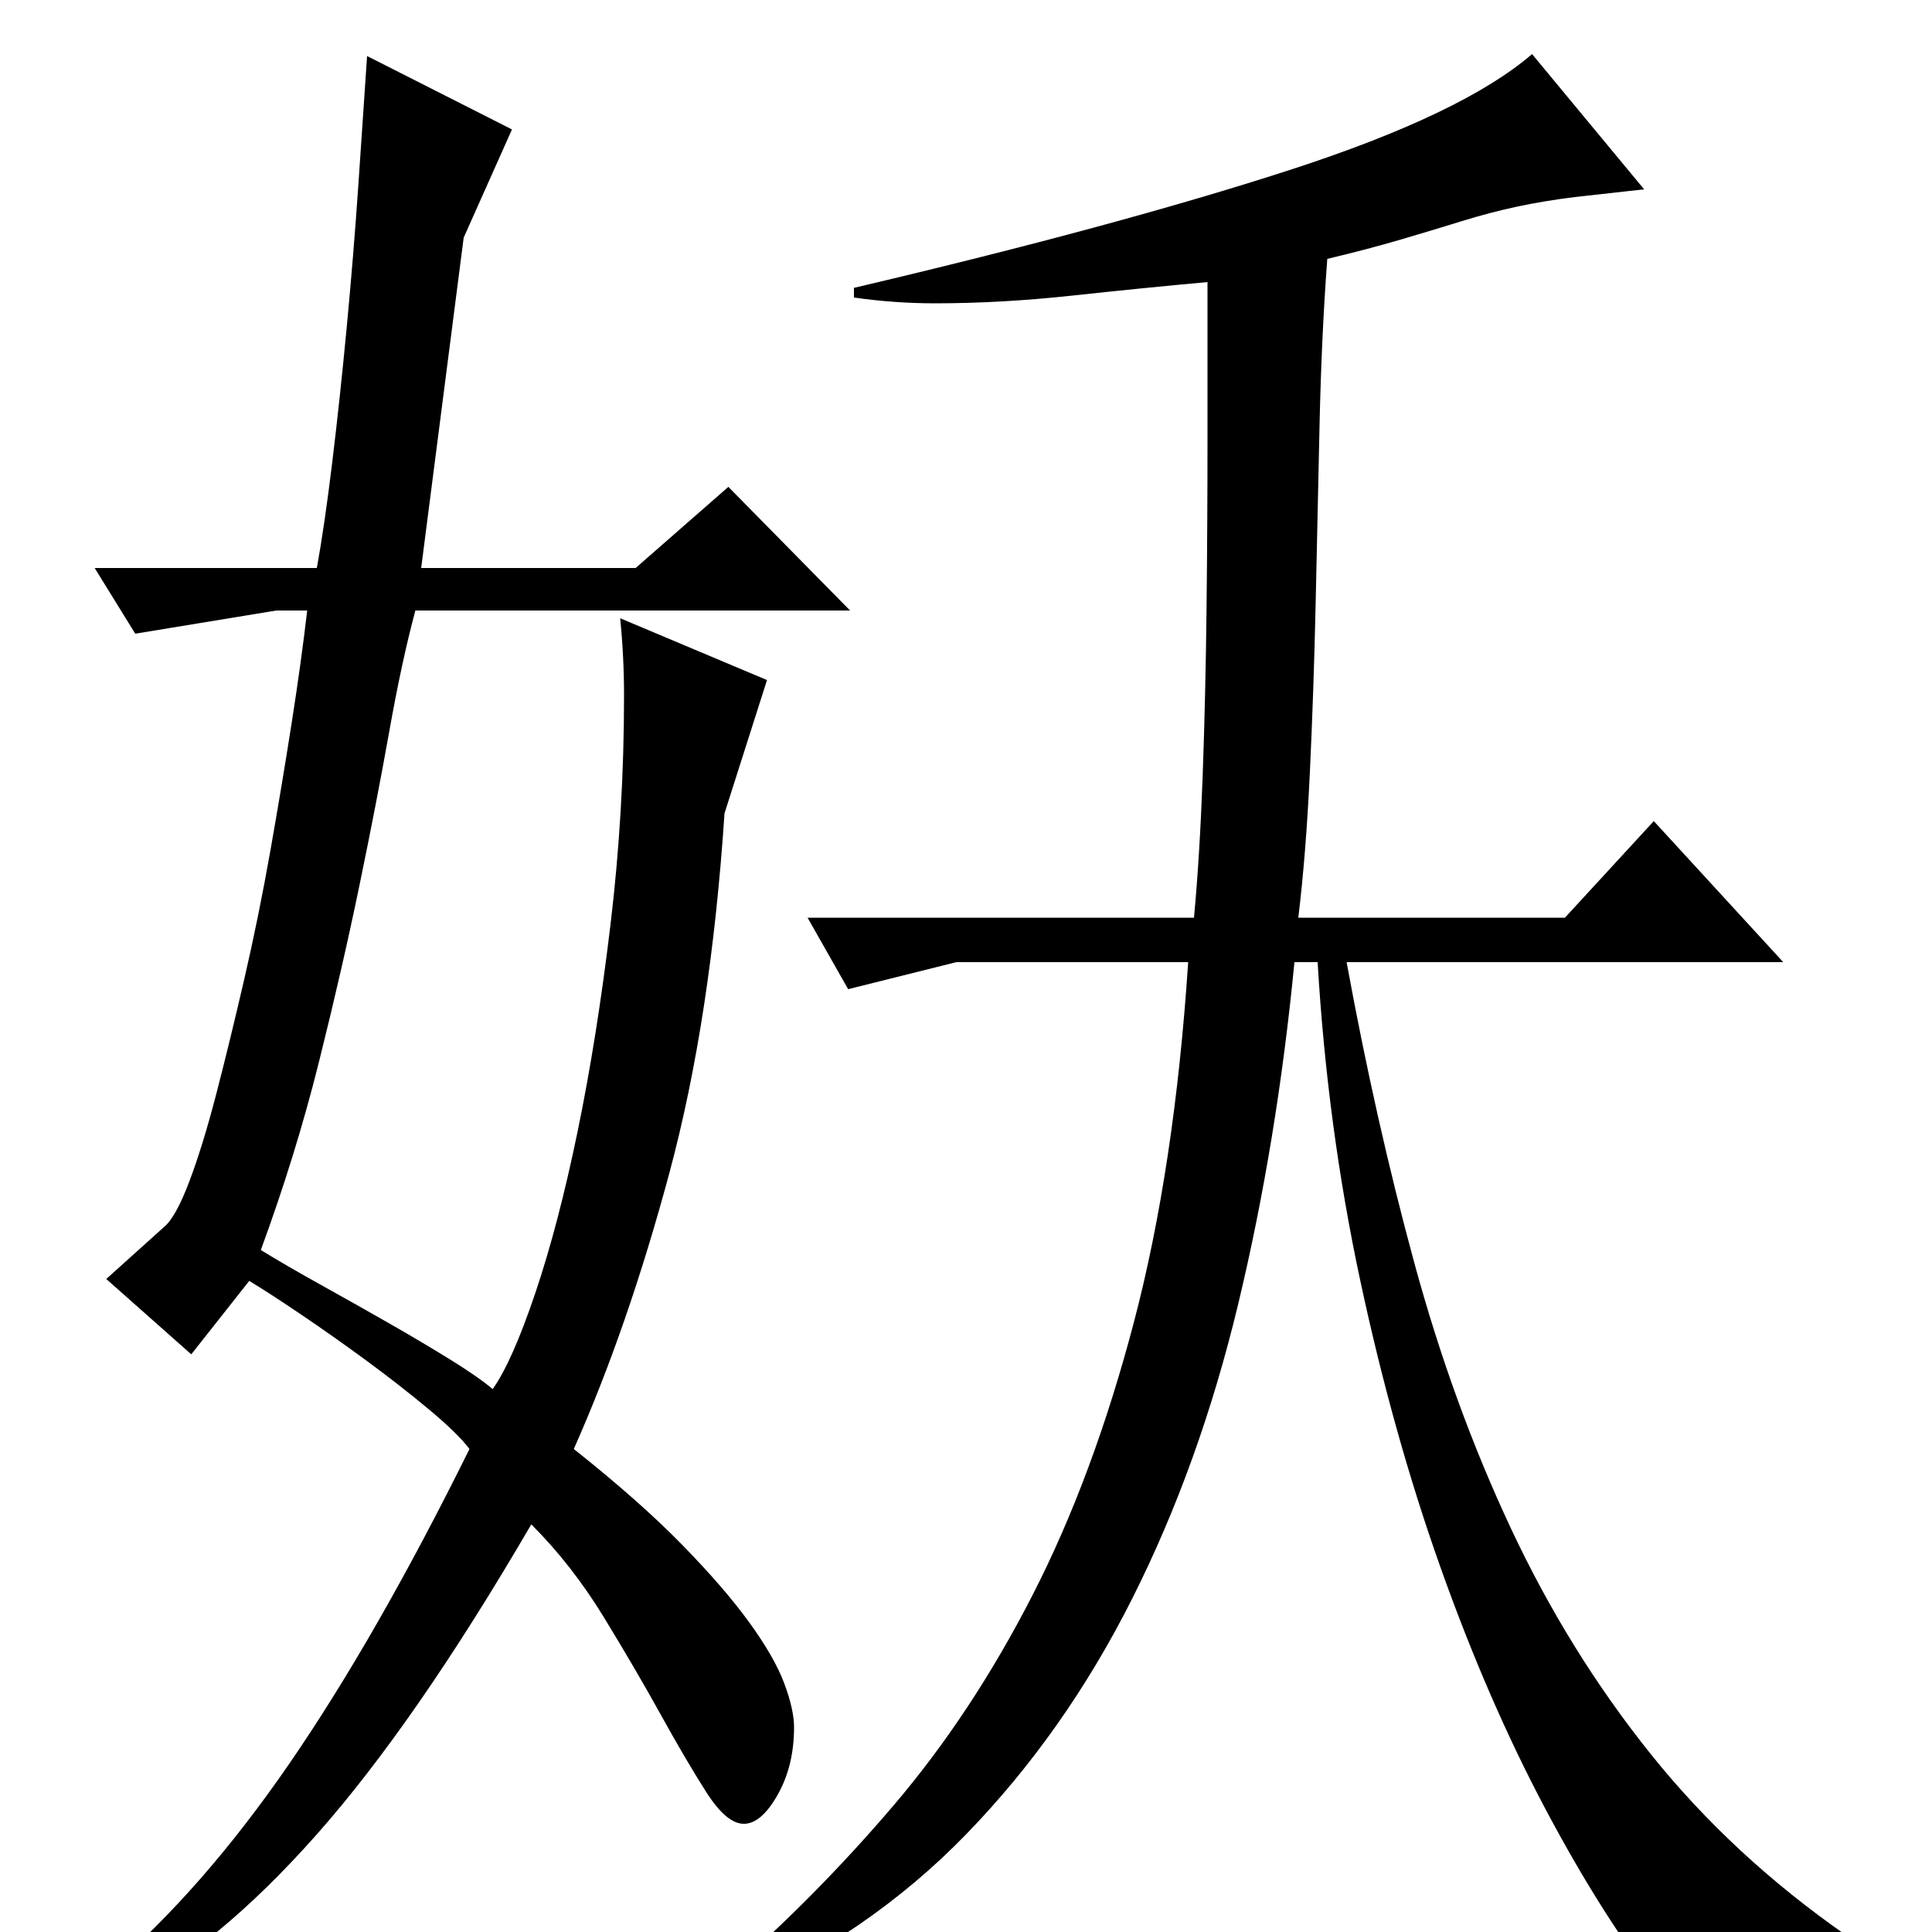 <?xml version="1.0" standalone="no"?>
<!DOCTYPE svg PUBLIC "-//W3C//DTD SVG 1.1//EN" "http://www.w3.org/Graphics/SVG/1.1/DTD/svg11.dtd" >
<svg xmlns="http://www.w3.org/2000/svg" xmlns:xlink="http://www.w3.org/1999/xlink" version="1.1" viewBox="0 -200 1000 1000">
  <g transform="matrix(1 0 0 -1 0 800)">
   <path fill="currentColor"
d="M856 575l67 -73h-226q15 -82 35 -155.5t50 -137.5t72.5 -117t101.5 -94q-4 0 -7 0.5t-6 0.5q-23 0 -42.5 -9.5t-40.5 -20.5q-30 38 -60 94.5t-54.5 125.5t-41.5 148.5t-22 164.5h-12q-9 -93 -29 -176.5t-55 -153t-86 -122t-122 -83.5l-2 11q46 40 86.5 87.5t72 109
t52.5 141.5t28 186h-120l-56 -14l-21 37h200q3 32 4.5 73.5t2 86t0.5 88.5v81q-33 -3 -70 -7t-71 -4q-21 0 -42 3v5q136 32 225.5 61t125.5 60l58 -70l-36 -4q-16 -2 -30 -5t-28.5 -7.5t-31.5 -9.5t-38 -10q-3 -40 -4 -86t-2 -91.5t-3 -88t-6 -75.5h138zM215 684
q-7 -26 -13.5 -62.5t-15.5 -80t-21 -91.5t-30 -97q13 -8 31 -18t35.5 -20t32 -19t21.5 -15q10 14 22 49.5t22 84t17 107t7 118.5q0 10 -0.5 20t-1.5 20l76 -32l-22 -69q-7 -106 -28.5 -186t-49.5 -143q34 -27 56 -49.5t35 -40.5t18 -31.5t5 -22.5q0 -20 -8.5 -35t-17.5 -15
t-19.5 16.5t-23.5 40t-29.5 50.5t-37.5 48q-60 -103 -111.5 -161t-99.5 -82l-8 12q49 42 94 107.5t93 162.5q-6 8 -21 20.5t-32 25t-34 24t-27 17.5l-30 -38l-44 39l30 27q6 5 13 23.5t14 45.5t14.5 59.5t13.5 66.5t11 66t8 58h-16l-73 -12l-21 34h115q4 22 8 55t7.5 70
t6 73.5t4.5 66.5l75 -38l-25 -56l-22 -171h111l48 42l63 -64h-225z" />
  </g>

</svg>
